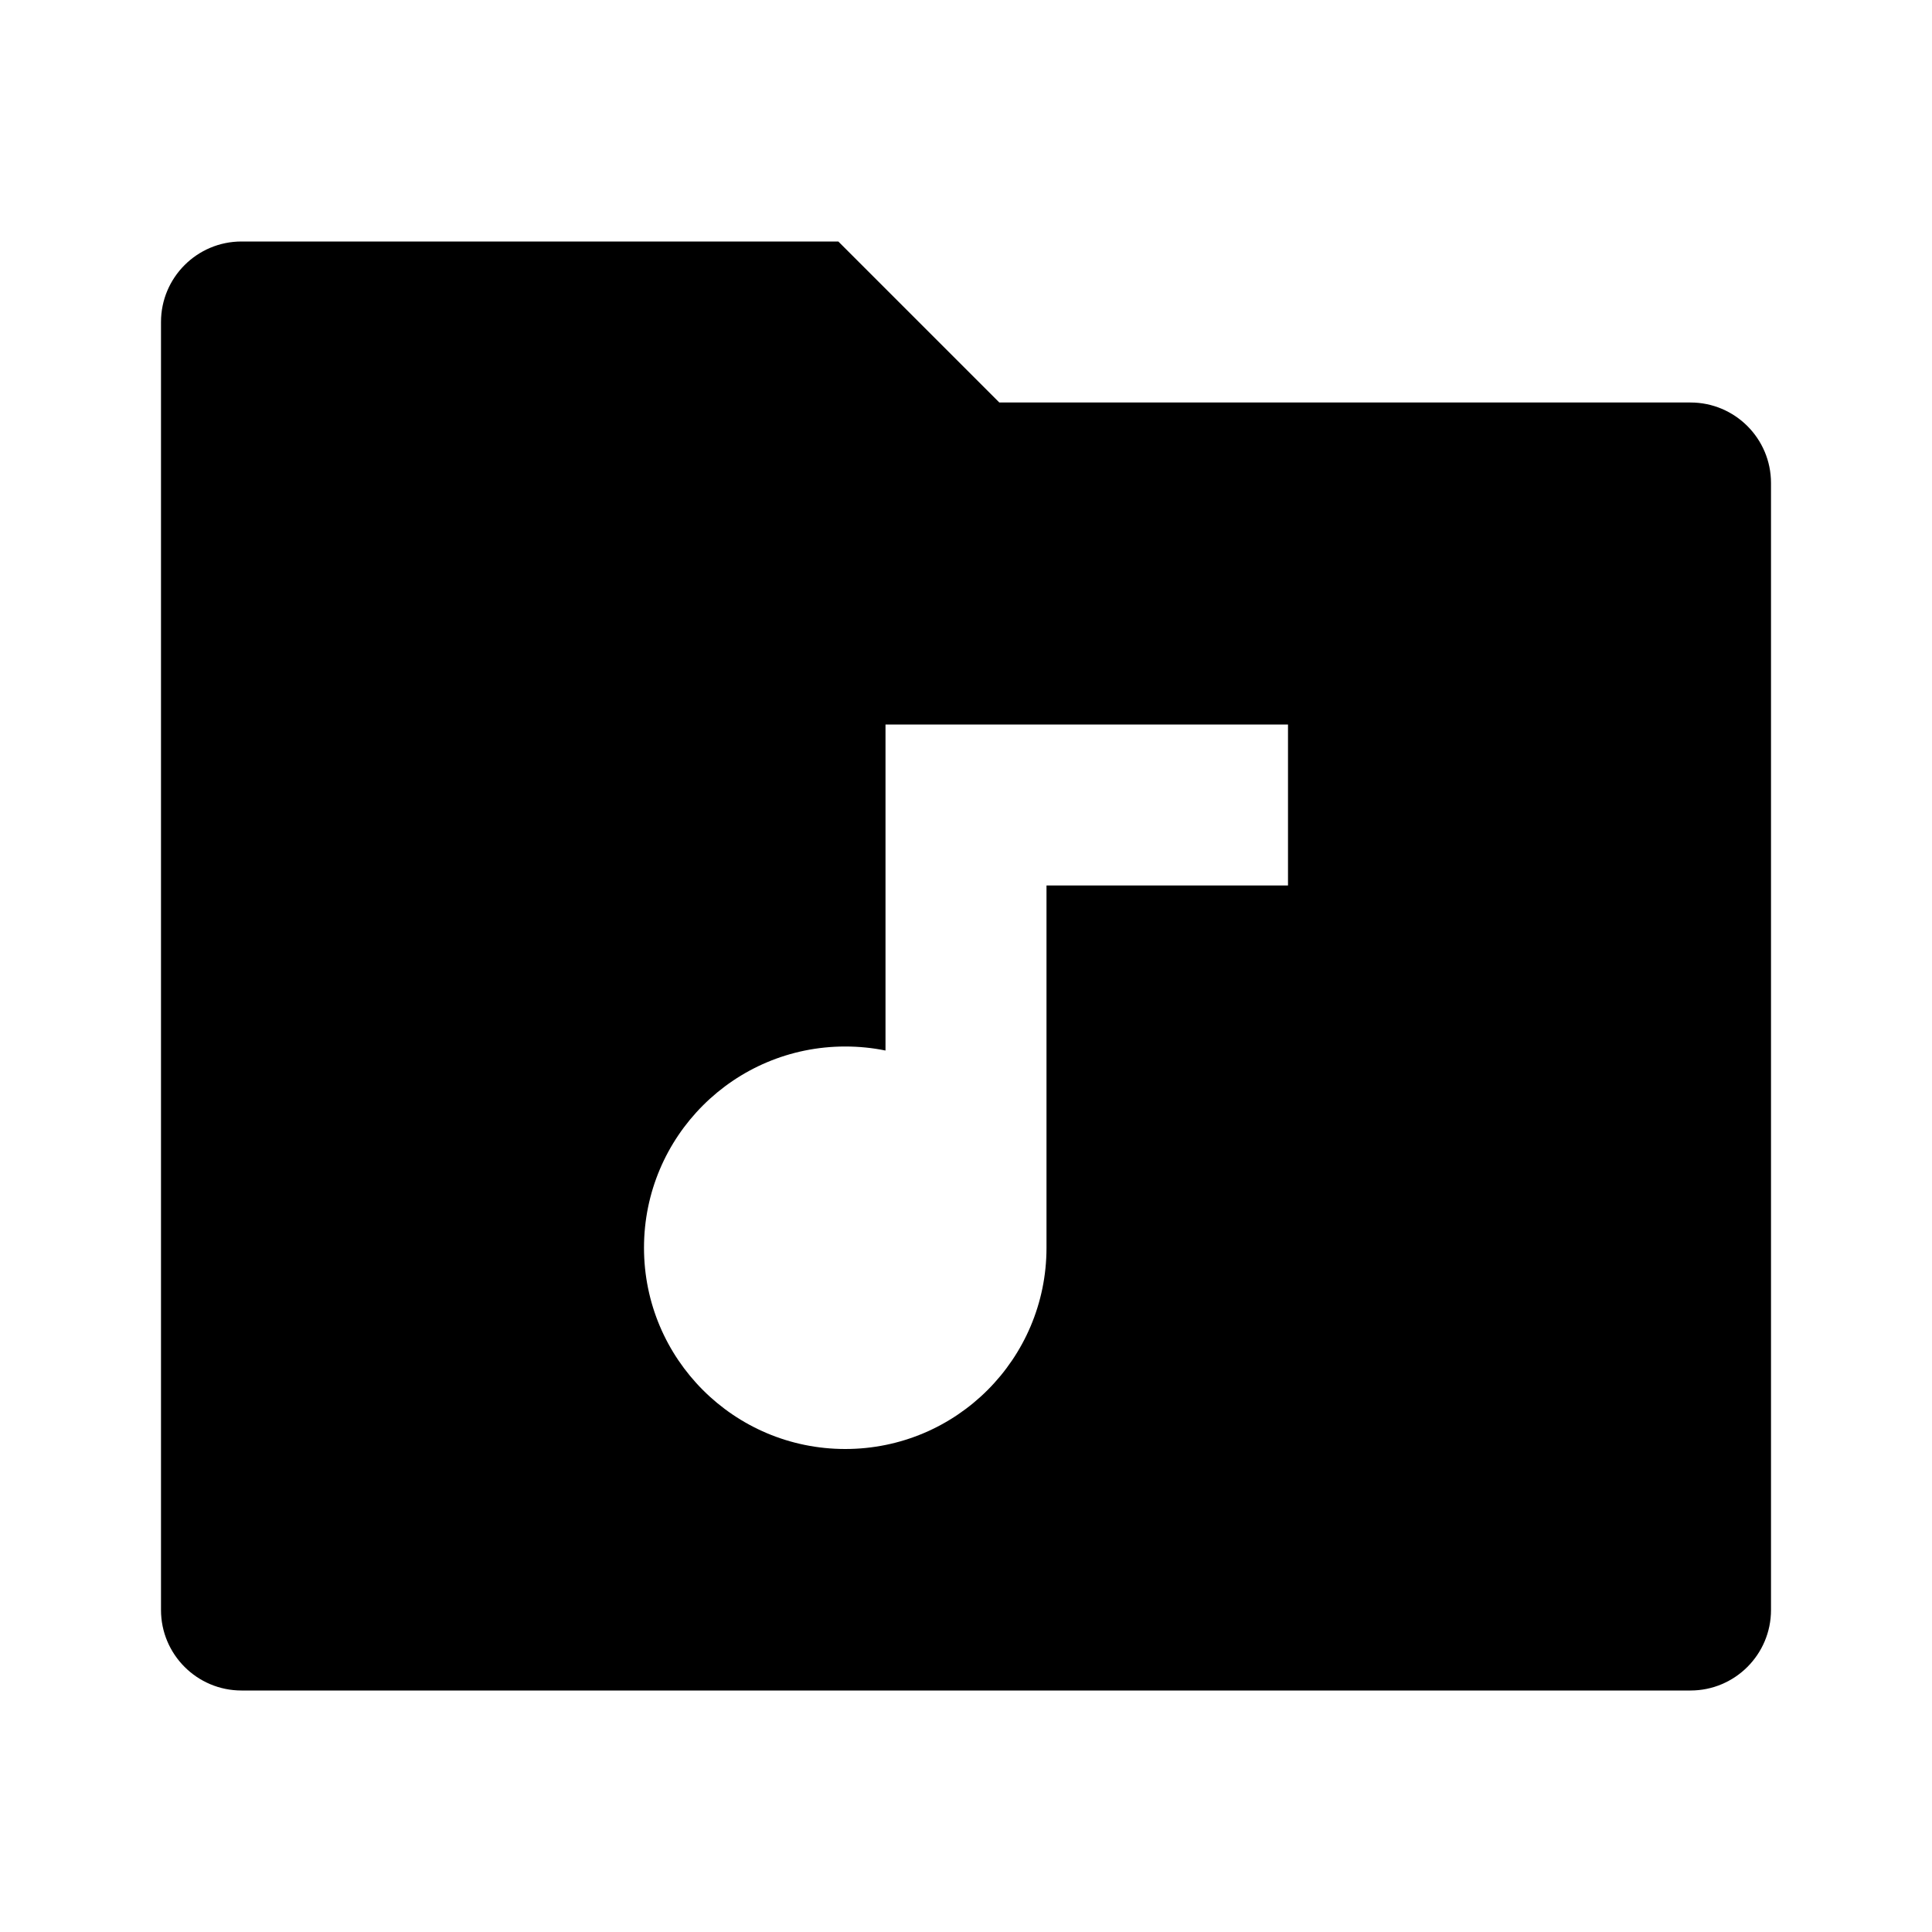 <?xml version="1.0" standalone="no"?>
<svg viewBox="0 0 24 24" fill="currentColor" xmlns="http://www.w3.org/2000/svg"><path d="M12.414 5H21C21.552 5 22 5.448 22 6V20C22 20.552 21.552 21 21 21H3C2.448 21 2 20.552 2 20V4C2 3.448 2.448 3 3 3H10.414L12.414 5ZM11 13.05C10.838 13.017 10.671 13 10.5 13C9.119 13 8 14.119 8 15.5C8 16.881 9.119 18 10.5 18C11.881 18 13 16.881 13 15.5V11H16V9H11V13.05Z"></path></svg>
